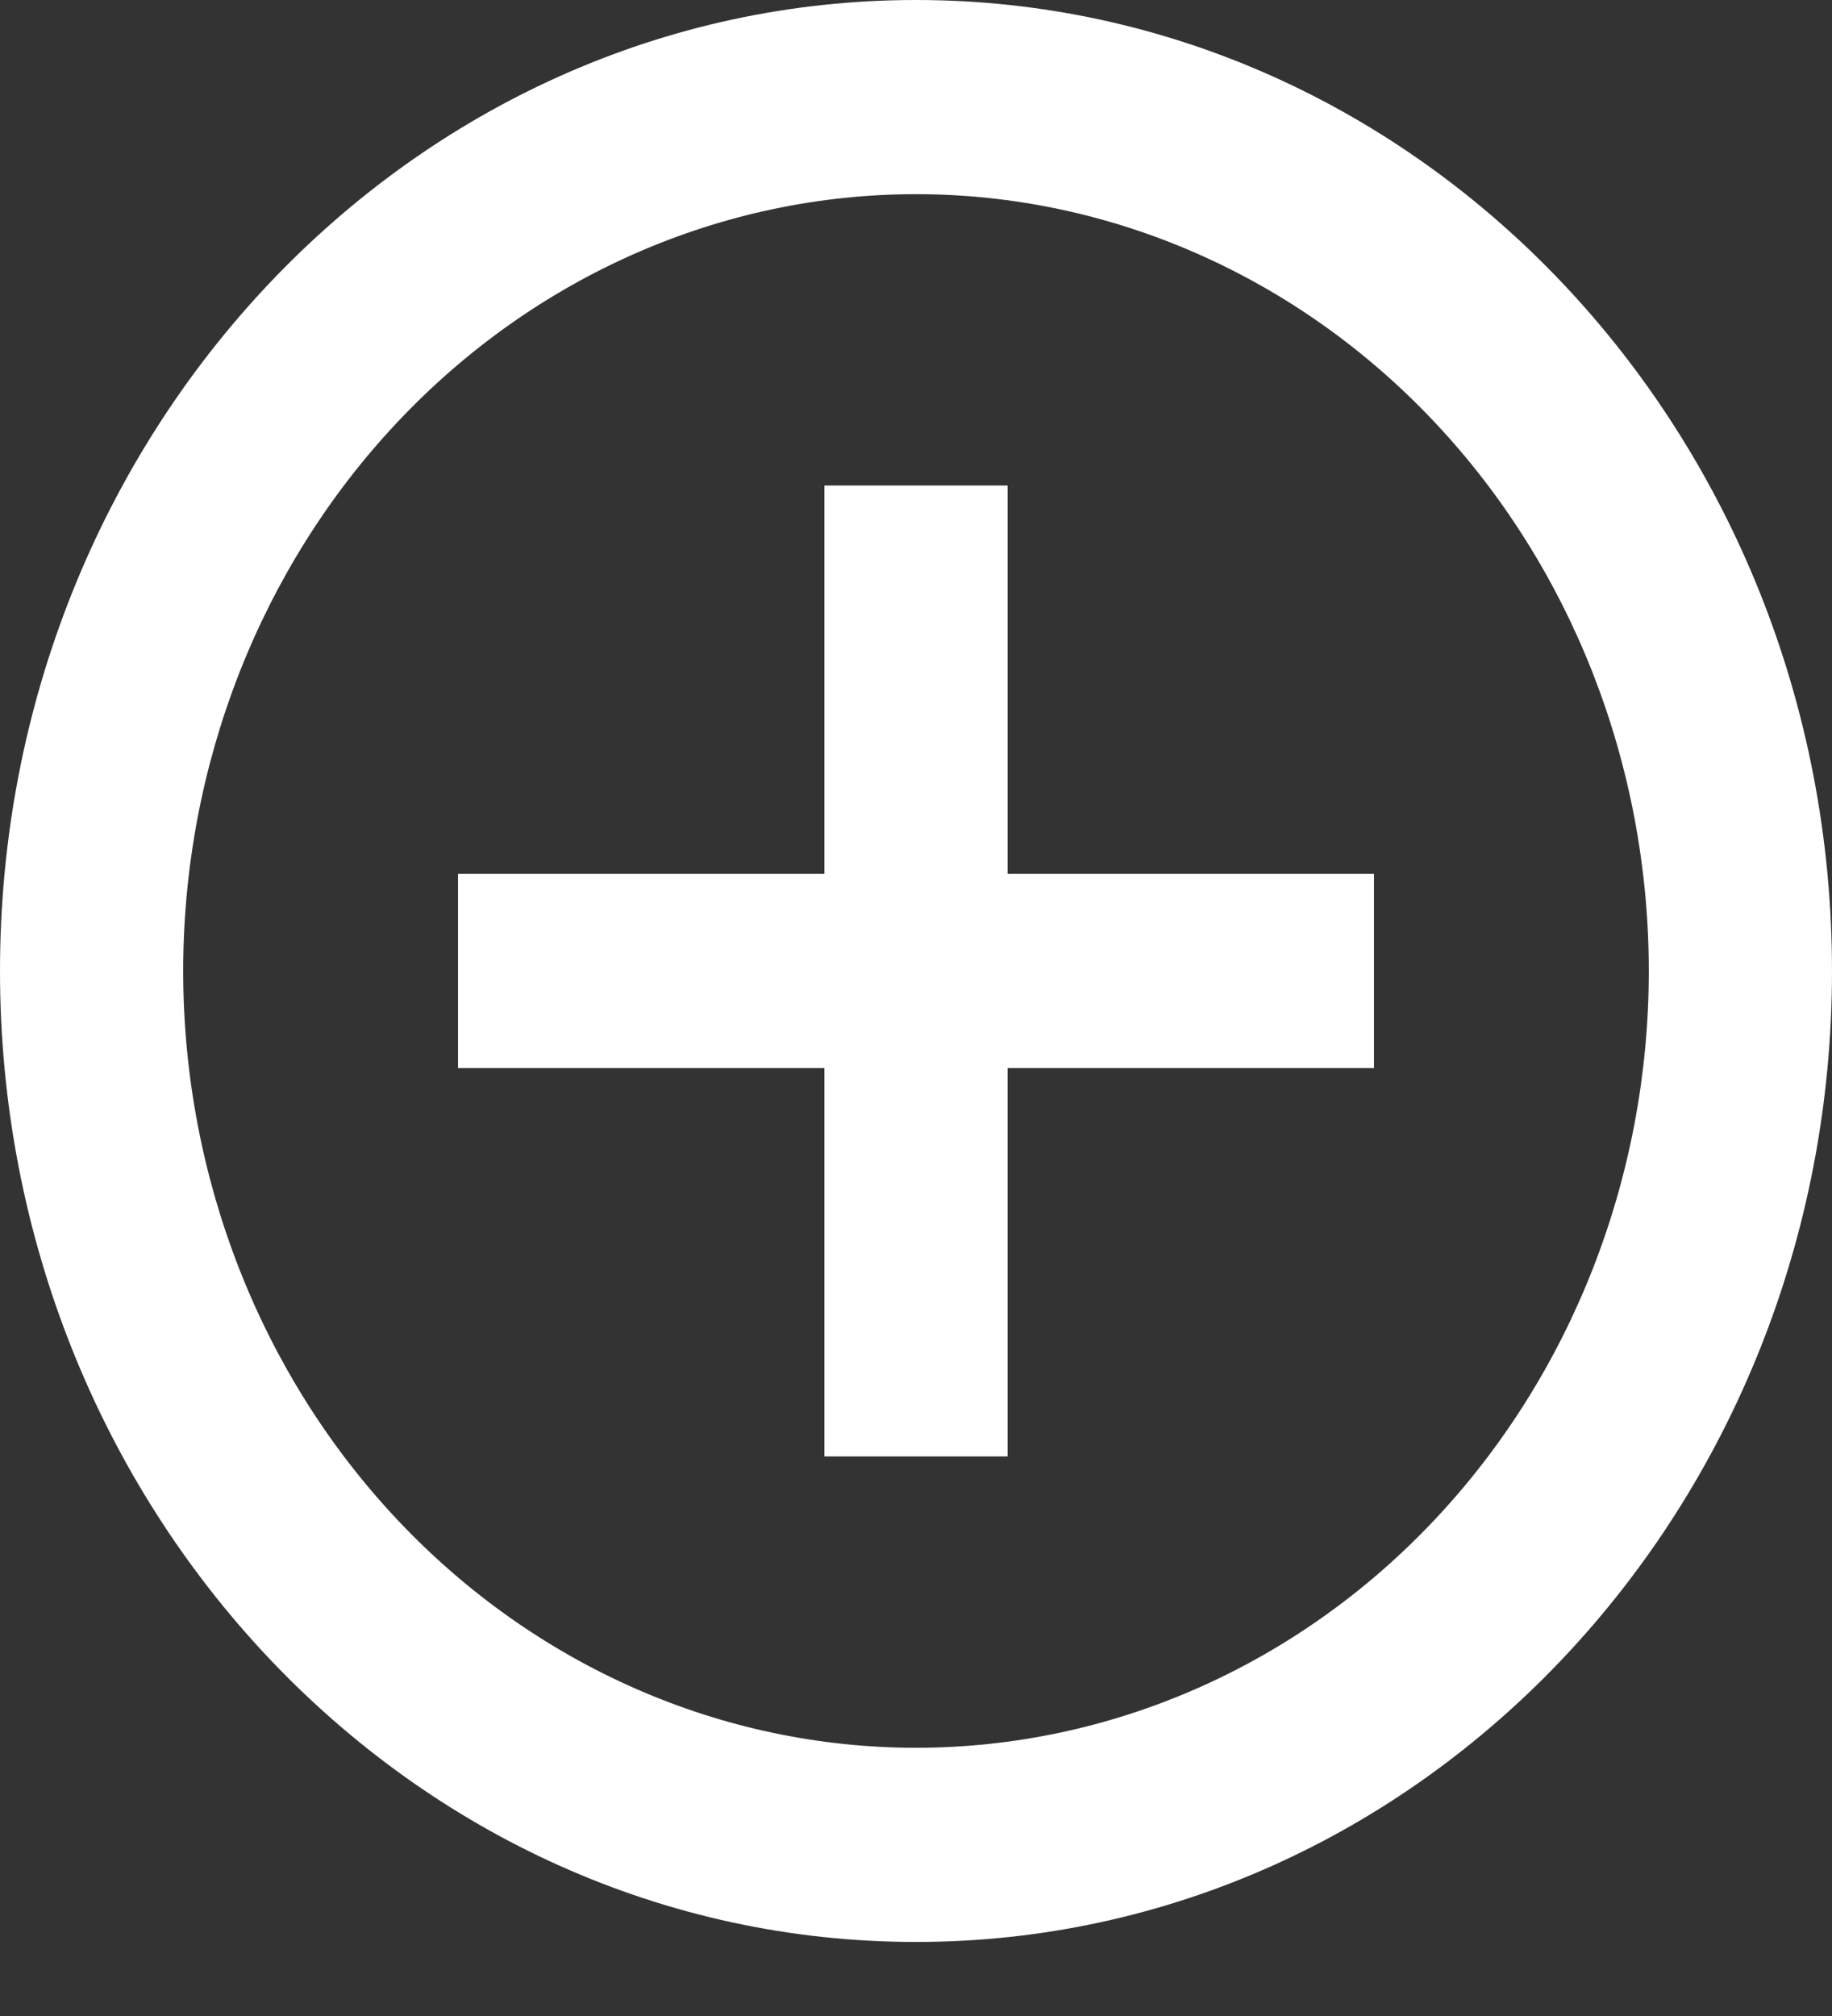 <svg width="20" height="22" viewBox="0 0 20 22" fill="none" xmlns="http://www.w3.org/2000/svg">
<rect x="0" y="0" width="20" height="22" fill="#333333" stroke="none"/>
<path d="M9 9.536V5.298H11V9.536H15V11.655H11V15.894H9V11.655H5V9.536H9ZM10 21.192C4.477 21.192 0 16.448 0 10.596C0 4.744 4.477 0 10 0C15.523 0 20 4.744 20 10.596C20 16.448 15.523 21.192 10 21.192ZM10 19.073C12.122 19.073 14.157 18.18 15.657 16.59C17.157 15 18 12.844 18 10.596C18 8.348 17.157 6.192 15.657 4.602C14.157 3.012 12.122 2.119 10 2.119C7.878 2.119 5.843 3.012 4.343 4.602C2.843 6.192 2 8.348 2 10.596C2 12.844 2.843 15 4.343 16.59C5.843 18.18 7.878 19.073 10 19.073Z" fill="white"/>
</svg>
